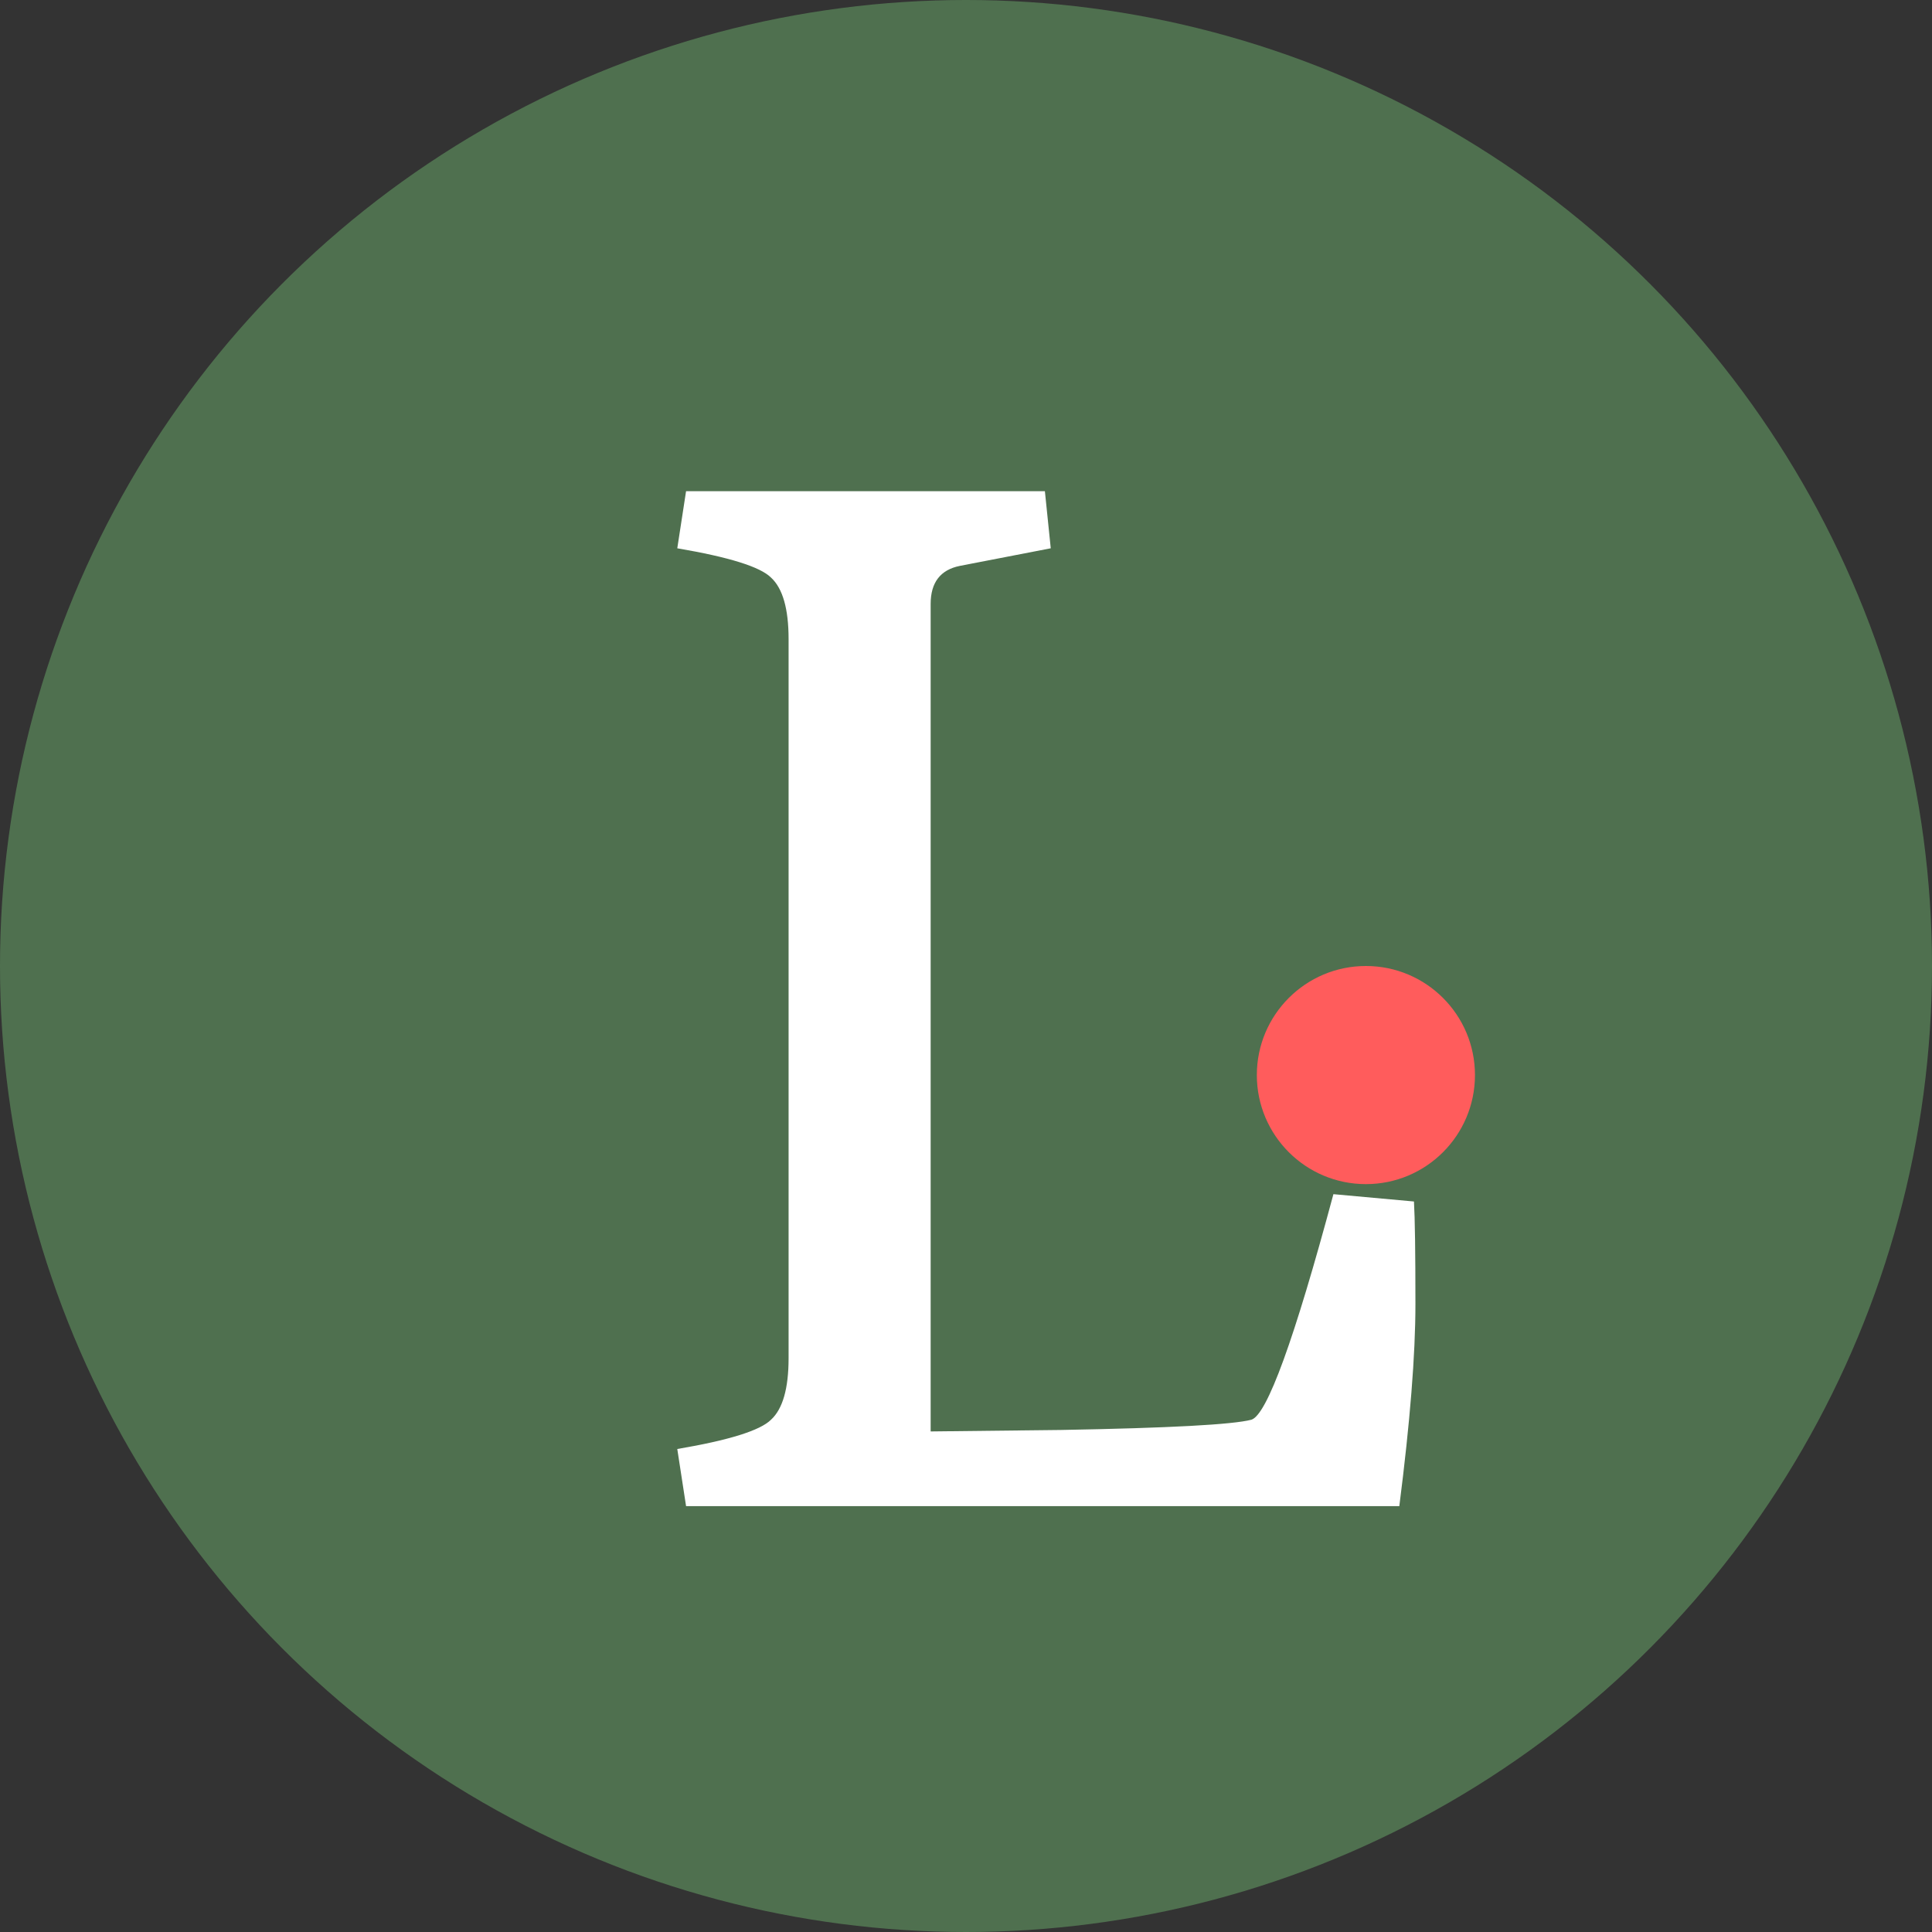 <svg width="186" height="186" viewBox="0 0 186 186" fill="none" xmlns="http://www.w3.org/2000/svg">
<rect x="0" y="0" width="186" height="186" fill="#333333" stroke="none"/>
<circle cx="93" cy="93" r="93" fill="#4F704F"/>
<path d="M66.05 145L65.204 139.501C70.186 138.655 73.194 137.715 74.228 136.681C75.356 135.647 75.92 133.673 75.92 130.759V61.528C75.92 58.614 75.356 56.64 74.228 55.606C73.194 54.572 70.186 53.632 65.204 52.786L66.05 47.287H100.595L101.159 52.786L92.417 54.478C90.537 54.854 89.597 56.076 89.597 58.144V137.809L102.146 137.668C112.58 137.48 118.69 137.151 120.476 136.681C121.98 136.211 124.612 128.973 128.372 114.967L136.127 115.672C136.221 117.27 136.268 120.56 136.268 125.542C136.268 130.43 135.751 136.916 134.717 145H66.05Z" fill="white"/>
<circle cx="131.5" cy="103.5" r="10.5" fill="#FF5C5C"/>
</svg>
